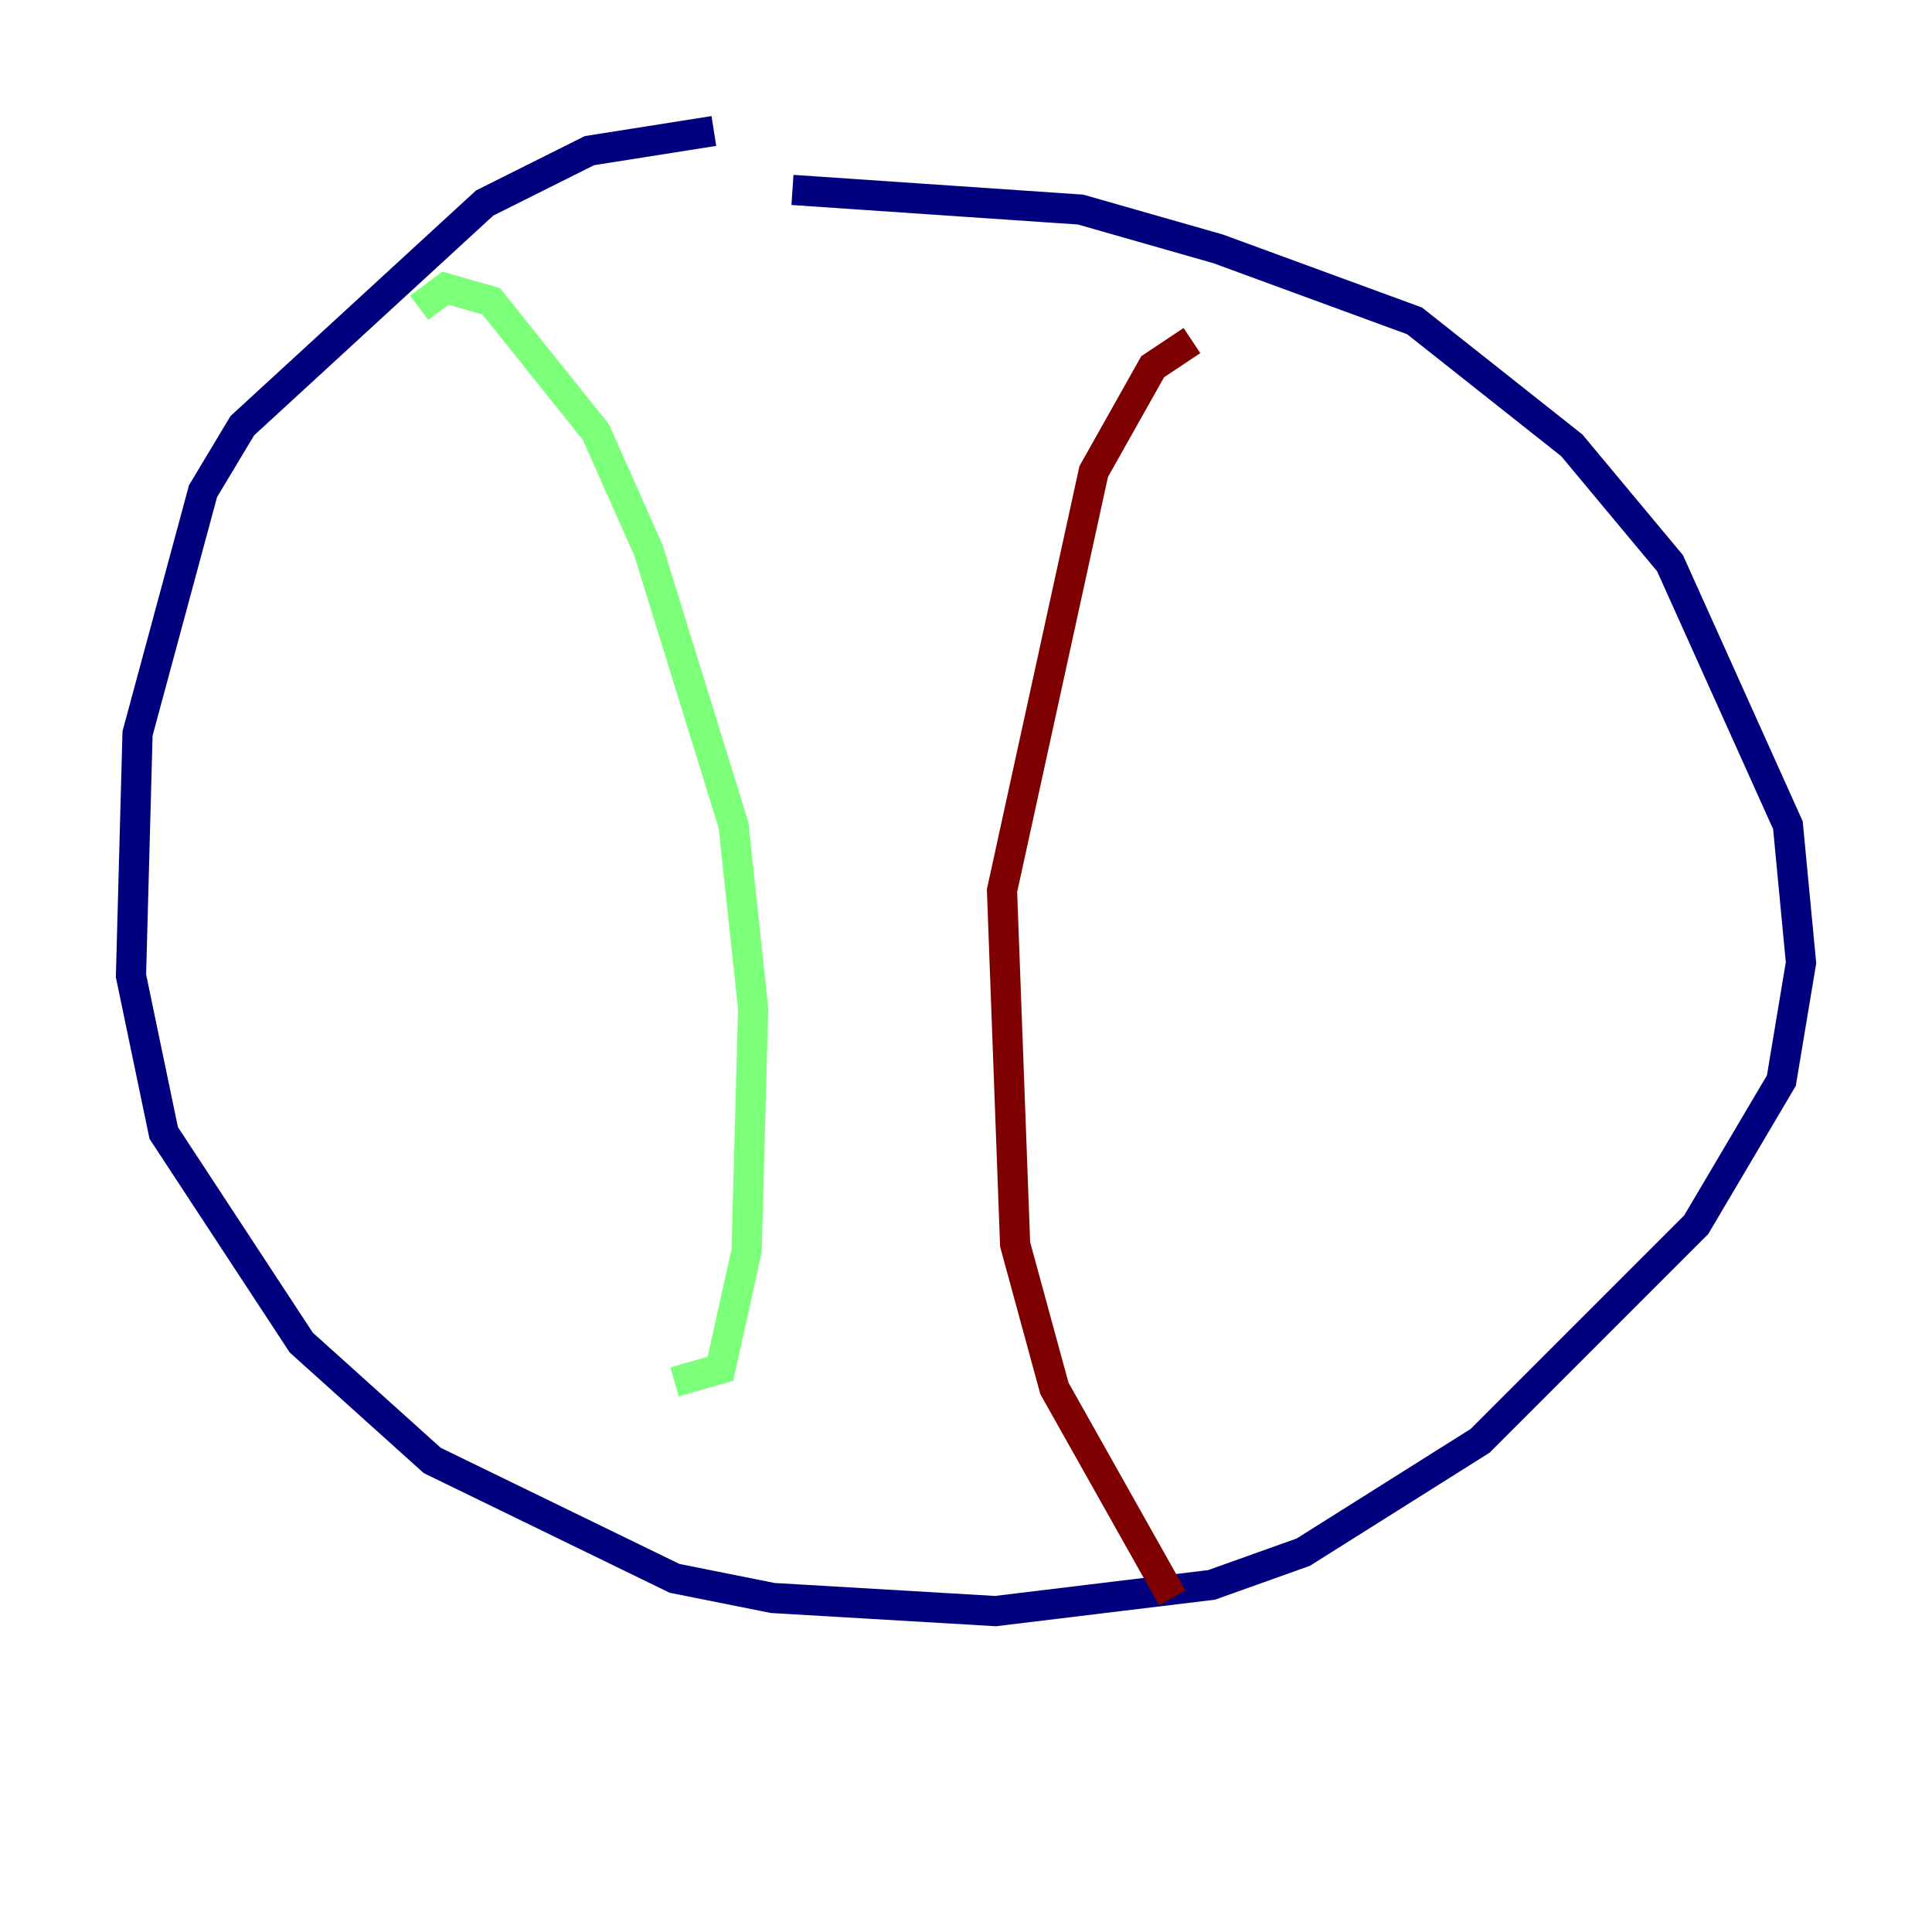 <?xml version="1.0" encoding="utf-8" ?>
<svg baseProfile="tiny" height="128" version="1.2" viewBox="0,0,128,128" width="128" xmlns="http://www.w3.org/2000/svg" xmlns:ev="http://www.w3.org/2001/xml-events" xmlns:xlink="http://www.w3.org/1999/xlink"><defs /><polyline fill="none" points="47.295,8.678 39.051,9.98 32.108,13.451 16.054,28.203 13.451,32.542 9.112,48.597 8.678,64.651 10.848,75.064 19.959,88.949 28.637,96.759 44.691,104.57 51.2,105.871 65.953,106.739 80.271,105.003 86.346,102.834 98.061,95.458 112.38,81.139 118.02,71.593 119.322,63.783 118.454,54.671 110.644,37.315 104.136,29.505 93.722,21.261 80.705,16.488 71.593,13.885 52.502,12.583" stroke="#00007f" stroke-width="2" /><polyline fill="none" points="27.77,20.393 29.505,19.091 32.542,19.959 39.485,28.637 42.956,36.447 48.597,54.671 49.898,66.82 49.464,82.875 47.729,90.685 44.691,91.552" stroke="#7cff79" stroke-width="2" /><polyline fill="none" points="78.969,22.563 76.366,24.298 72.461,31.241 66.386,59.01 67.254,82.441 69.858,91.986 77.668,105.871" stroke="#7f0000" stroke-width="2" /></svg>